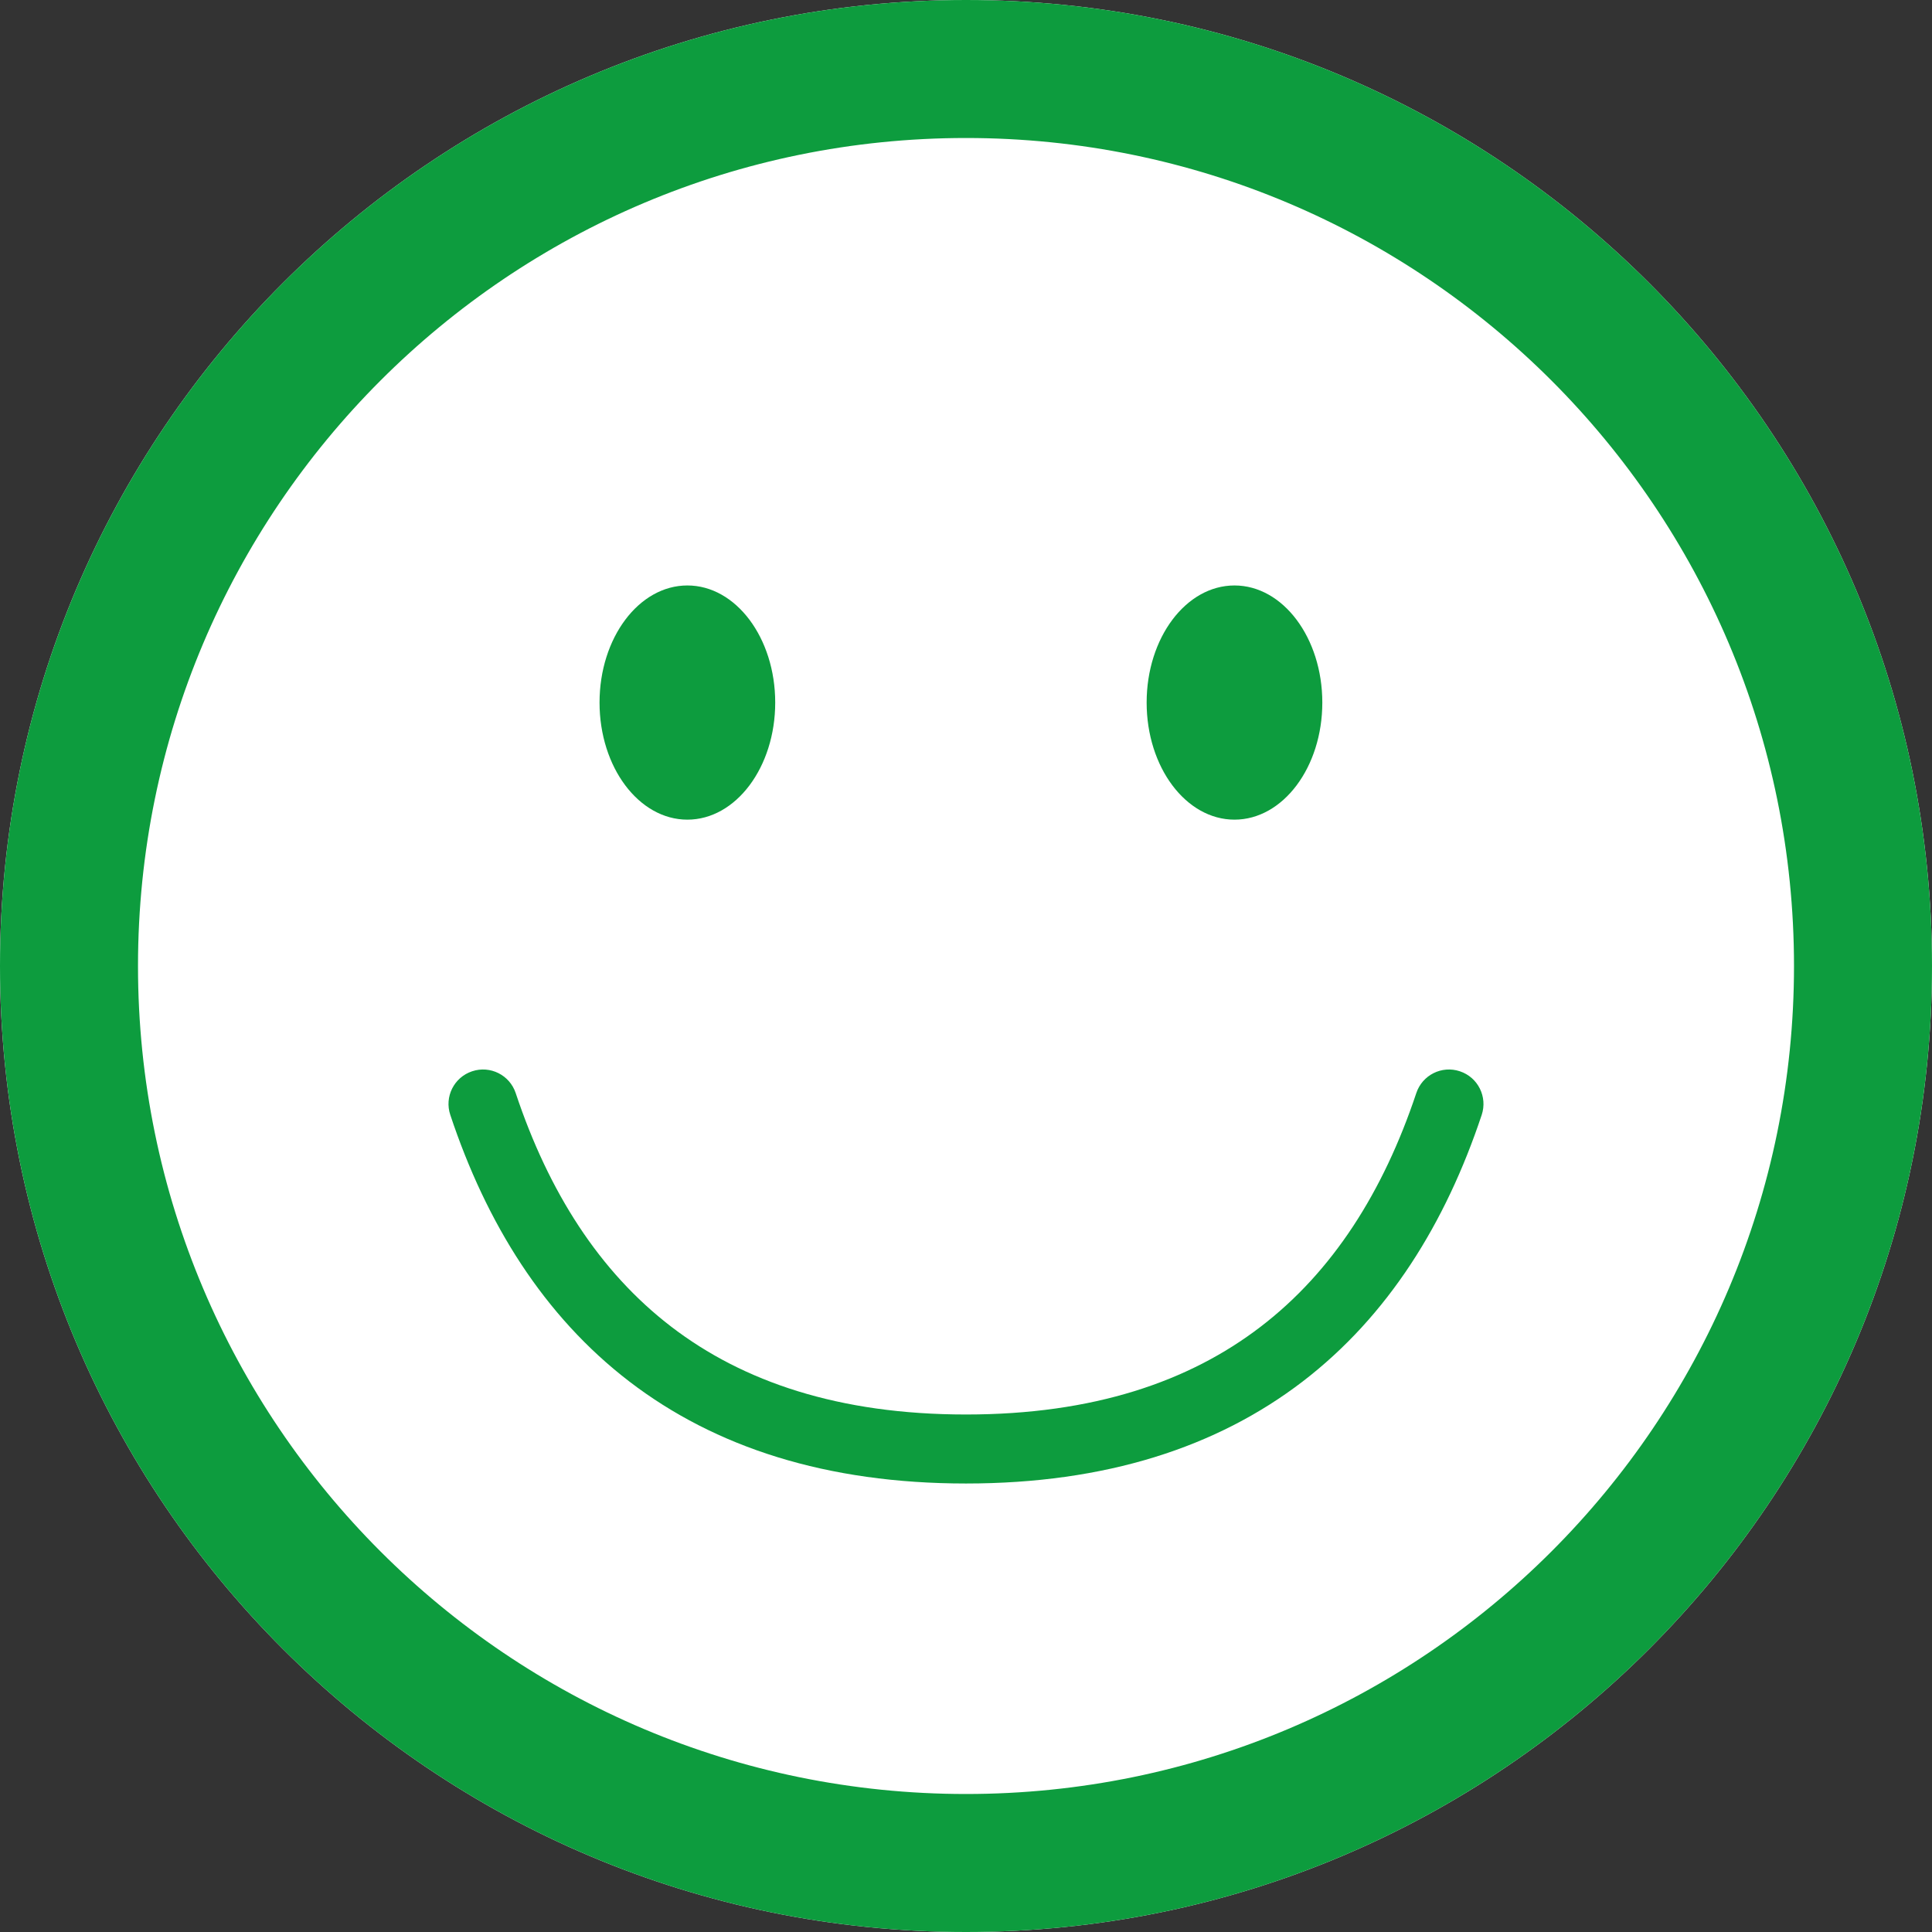 <svg width="28" height="28" viewBox="0 0 28 28" fill="none" xmlns="http://www.w3.org/2000/svg">
<rect x="0" y="0" width="28" height="28" fill="#333333" stroke="none"/>
<path d="M28 14C28 21.732 21.732 28 14 28C6.268 28 0 21.732 0 14C0 6.268 6.268 0 14 0C21.732 0 28 6.268 28 14Z" fill="white"/>
<path fill-rule="evenodd" clip-rule="evenodd" d="M14 26C20.627 26 26 20.627 26 14C26 7.373 20.627 2 14 2C7.373 2 2 7.373 2 14C2 20.627 7.373 26 14 26ZM14 28C21.732 28 28 21.732 28 14C28 6.268 21.732 0 14 0C6.268 0 0 6.268 0 14C0 21.732 6.268 28 14 28Z" fill="#0D9C3E"/>
<ellipse cx="9.962" cy="10.182" rx="1.273" ry="1.697" fill="#0D9C3E"/>
<ellipse cx="17.891" cy="10.182" rx="1.273" ry="1.697" fill="#0D9C3E"/>
<path fill-rule="evenodd" clip-rule="evenodd" d="M18.27 19.228C19.314 18.429 20.048 17.273 20.526 15.842C20.613 15.58 20.896 15.438 21.158 15.526C21.42 15.613 21.561 15.896 21.474 16.158C20.951 17.727 20.119 19.071 18.879 20.022C17.635 20.975 16.023 21.5 14 21.5C11.977 21.5 10.365 20.975 9.121 20.022C7.881 19.071 7.048 17.727 6.526 16.158C6.438 15.896 6.58 15.613 6.842 15.526C7.104 15.438 7.387 15.58 7.474 15.842C7.951 17.273 8.686 18.429 9.729 19.228C10.769 20.025 12.157 20.5 14 20.5C15.843 20.5 17.231 20.025 18.27 19.228Z" fill="#0D9C3E"/>
</svg>
